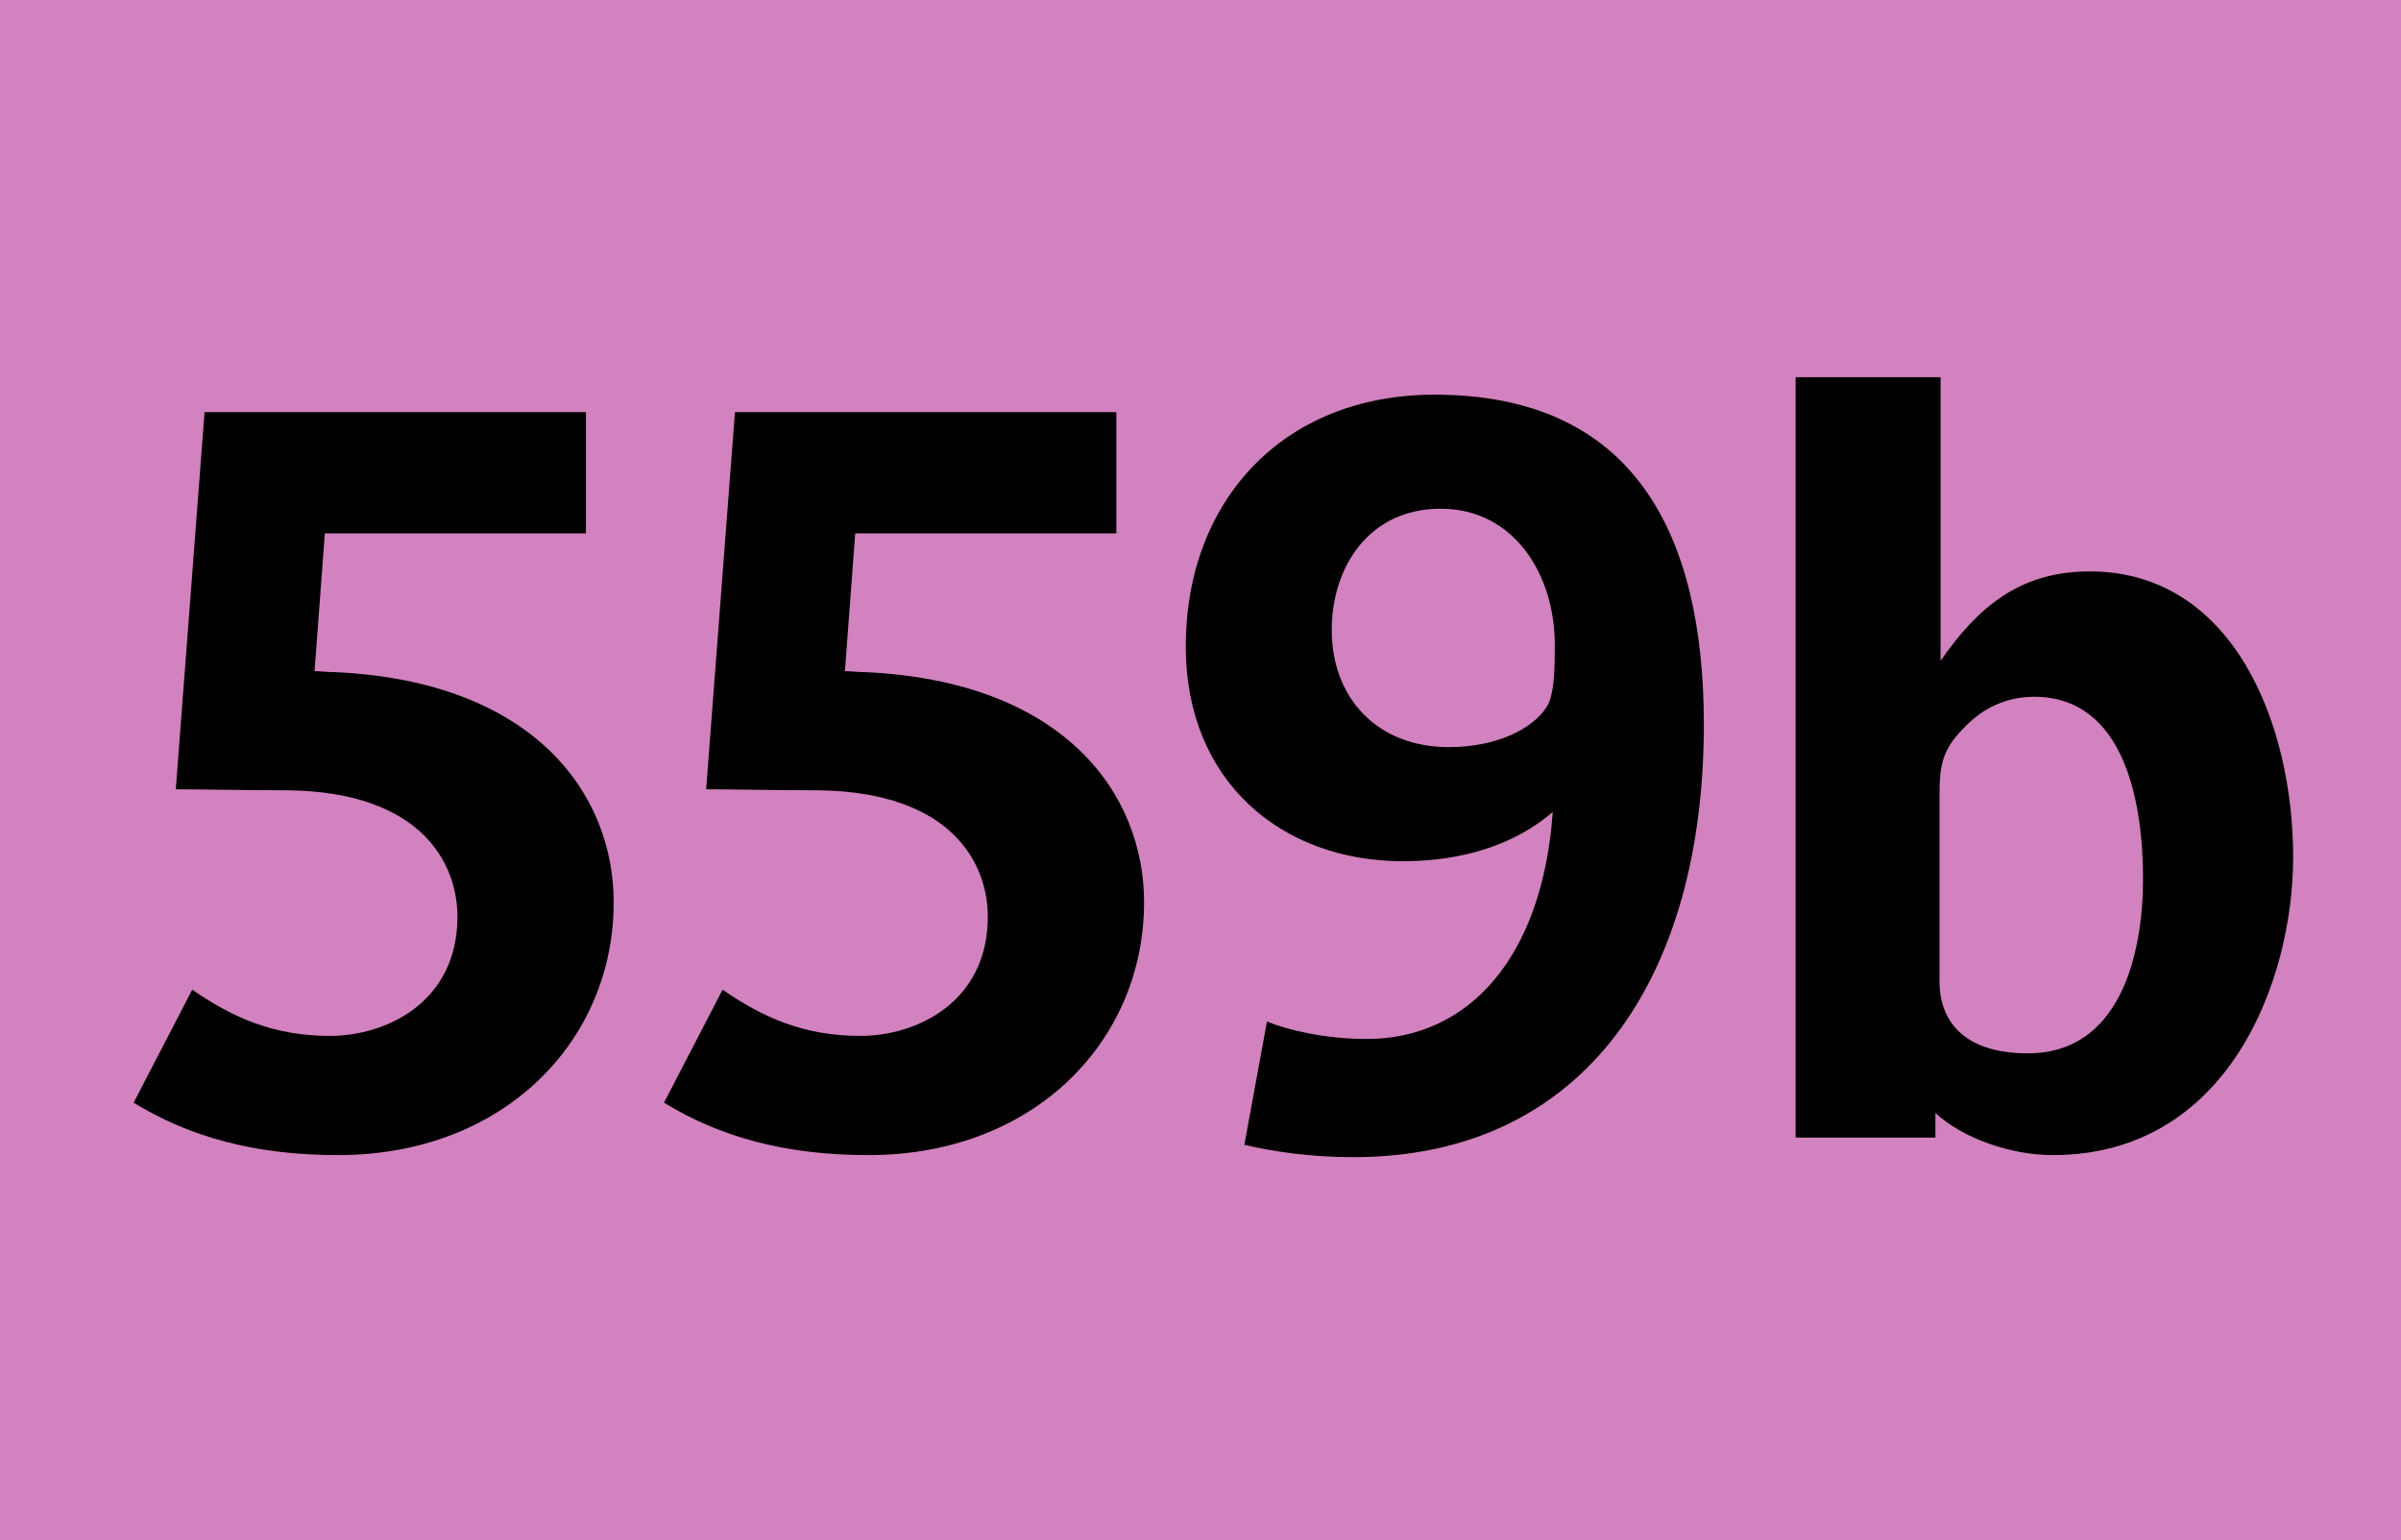 <?xml version="1.0" encoding="utf-8"?>
<!-- Generator: Adobe Illustrator 16.0.3, SVG Export Plug-In . SVG Version: 6.00 Build 0)  -->
<!DOCTYPE svg PUBLIC "-//W3C//DTD SVG 1.1//EN" "http://www.w3.org/Graphics/SVG/1.1/DTD/svg11.dtd">
<svg version="1.1" id="Calque_1" xmlns="http://www.w3.org/2000/svg" xmlns:xlink="http://www.w3.org/1999/xlink" x="0px" y="0px"
	 width="120px" height="77px" viewBox="0 0 120 77" enable-background="new 0 0 120 77" xml:space="preserve">
<g>
	<rect fill-rule="evenodd" clip-rule="evenodd" fill="#D282BE" width="120" height="77"/>
</g>
<g>
	<path d="M16.903,57.749c-4.213,0-7.449-0.925-10.224-2.62l2.929-5.651c2.003,1.387,4.059,2.312,6.884,2.312
		c2.826,0,6.371-1.695,6.371-5.96c0-2.62-1.747-6.216-8.426-6.319c-2.055,0-4.47-0.051-5.651-0.051l1.438-18.855h19.061v6.062
		h-13.05l-0.514,6.885c0.206,0,0.668,0.051,1.027,0.051c9.916,0.462,13.924,6.062,13.924,11.508
		C30.673,52.046,25.175,57.749,16.903,57.749z"/>
	<path d="M43.411,57.749c-4.213,0-7.45-0.925-10.225-2.62l2.929-5.651c2.004,1.387,4.059,2.312,6.885,2.312
		c2.825,0,6.37-1.695,6.37-5.96c0-2.62-1.746-6.216-8.426-6.319c-2.055,0-4.47-0.051-5.651-0.051l1.439-18.855h19.061v6.062h-13.05
		l-0.514,6.885c0.205,0,0.668,0.051,1.027,0.051c9.916,0.462,13.923,6.062,13.923,11.508C57.18,52.046,51.683,57.749,43.411,57.749z
		"/>
	<path d="M67.637,57.852c-2.055,0-3.904-0.257-5.445-0.616l1.13-6.166c0.977,0.411,2.877,0.874,4.983,0.874
		c5.087,0,8.786-4.059,9.3-11.354c-1.233,1.079-3.597,2.466-7.501,2.466c-6.012,0-10.841-3.956-10.841-10.737
		c0-7.244,4.829-12.587,12.434-12.587c9.915,0,13.46,6.884,13.46,16.492C85.156,48.81,79.248,57.852,67.637,57.852z M72.004,25.433
		c-3.596,0-5.445,2.929-5.445,6.063c0,3.391,2.261,5.857,5.856,5.857c2.313,0,4.162-0.874,4.881-2.004
		c0.411-0.616,0.411-2.055,0.411-3.134C77.707,28.772,75.703,25.433,72.004,25.433z"/>
</g>
<g>
	<path d="M102.587,57.749c-2.055,0-4.47-0.822-5.856-2.106v1.232h-6.987V18.857h7.244v14.18c1.85-2.672,3.956-4.47,7.449-4.47
		c7.193,0,10.173,7.655,10.173,14.283C114.609,49.015,111.373,57.749,102.587,57.749z M101.662,34.835
		c-1.438,0-2.568,0.617-3.339,1.387c-1.233,1.182-1.388,1.952-1.388,3.544v9.3c0,1.9,1.131,3.596,4.419,3.596
		c4.624,0,5.754-4.983,5.754-8.733C107.108,40.229,106.235,34.835,101.662,34.835z"/>
</g>
</svg>
